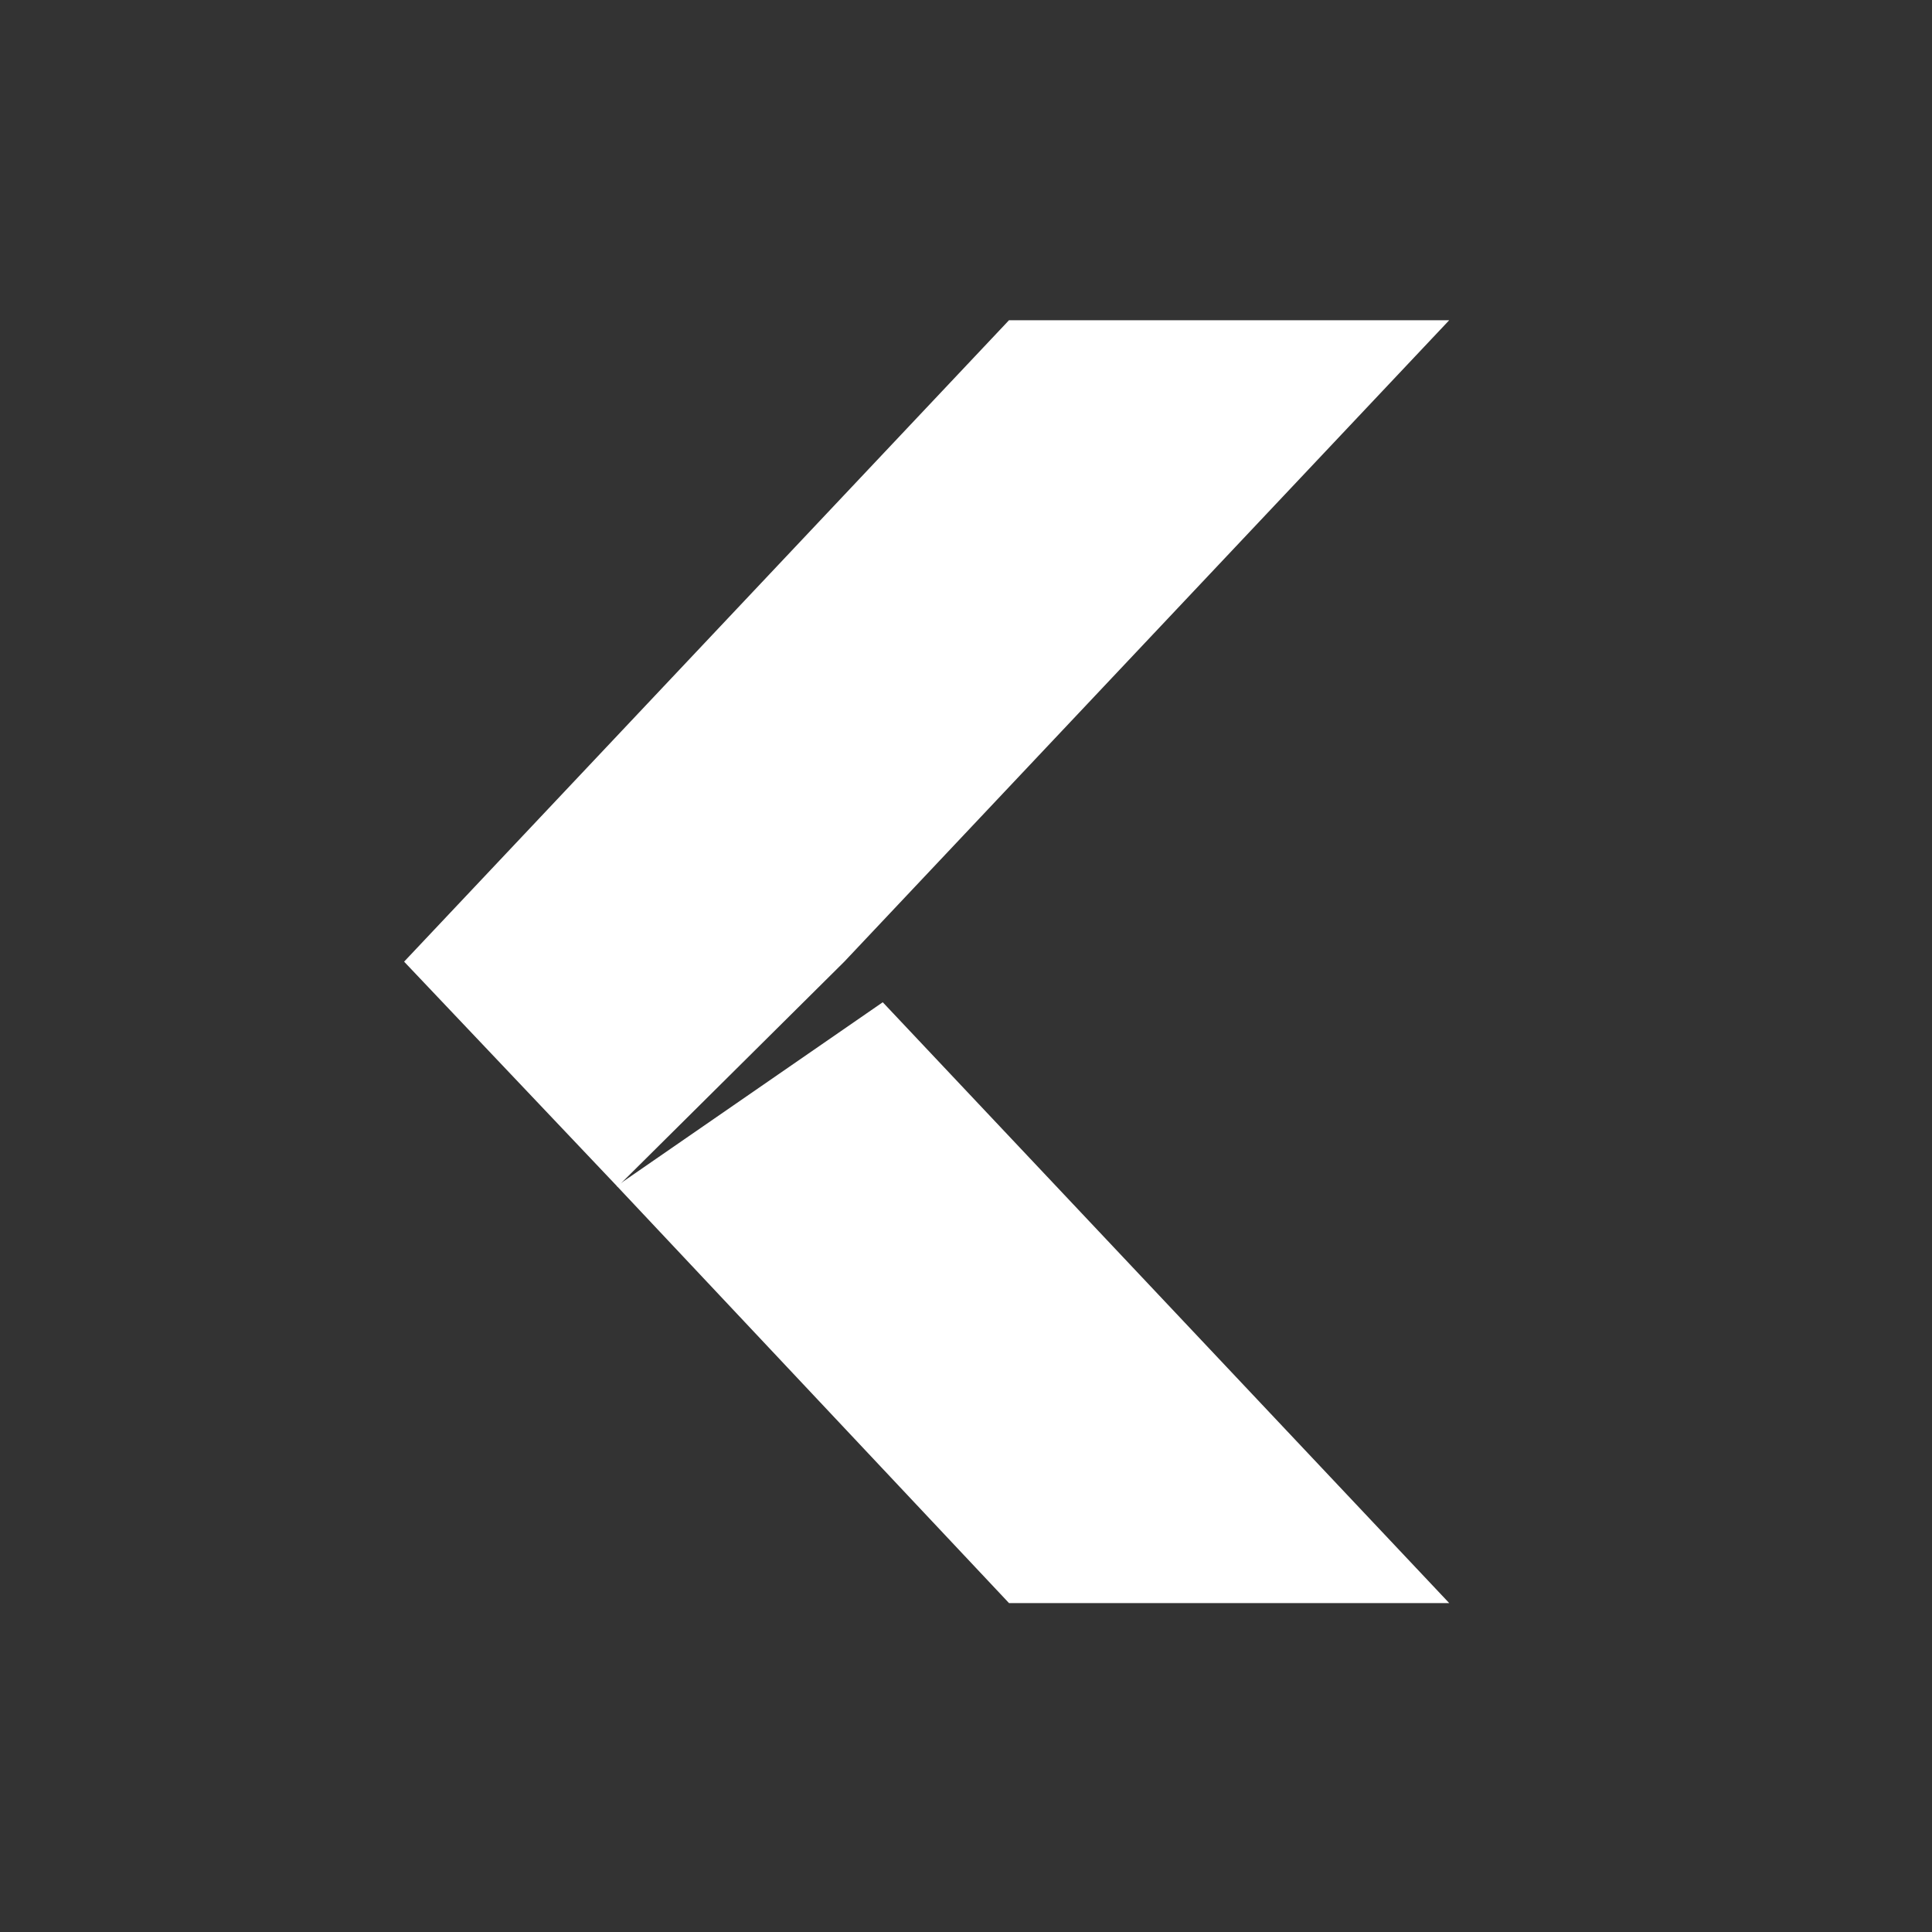 <?xml version="1.0" encoding="UTF-8" standalone="no"?>
<svg xmlns:dc="http://purl.org/dc/elements/1.1/" xmlns:cc="http://creativecommons.org/ns#" xmlns:rdf="http://www.w3.org/1999/02/22-rdf-syntax-ns#" xmlns:svg="http://www.w3.org/2000/svg" xmlns="http://www.w3.org/2000/svg" id="svg2" viewBox="0 0 24 24" version="1.1" width="24" height="24">
    <rect x="0" y="0" width="24" height="24" fill="#333333" stroke="none"/>
    <g id="g4545" style="display:inline;fill:#ffffff;fill-opacity:1;enable-background:new" transform="matrix(0.085,0,0,0.083,20.15,-1.5)">
        <path style="color:#000000;display:inline;overflow:visible;visibility:visible;fill-opacity:1;fill-rule:nonzero;stroke:none;stroke-width:1;marker:none;enable-background:new" d="m -89.597,258 64.334,0 -82.786,-89.924 -38.872,27.494 z" id="rect4985-67"/>
        <path style="color:#000000;display:inline;overflow:visible;visibility:visible;fill-opacity:1;fill-rule:nonzero;stroke:none;stroke-width:1;marker:none;enable-background:new" d="m -89.597,66 64.334,0 -88.403,96 -33.144,33.688 L -178,162 Z" id="rect4985-6-7"/>
    </g>
</svg>

